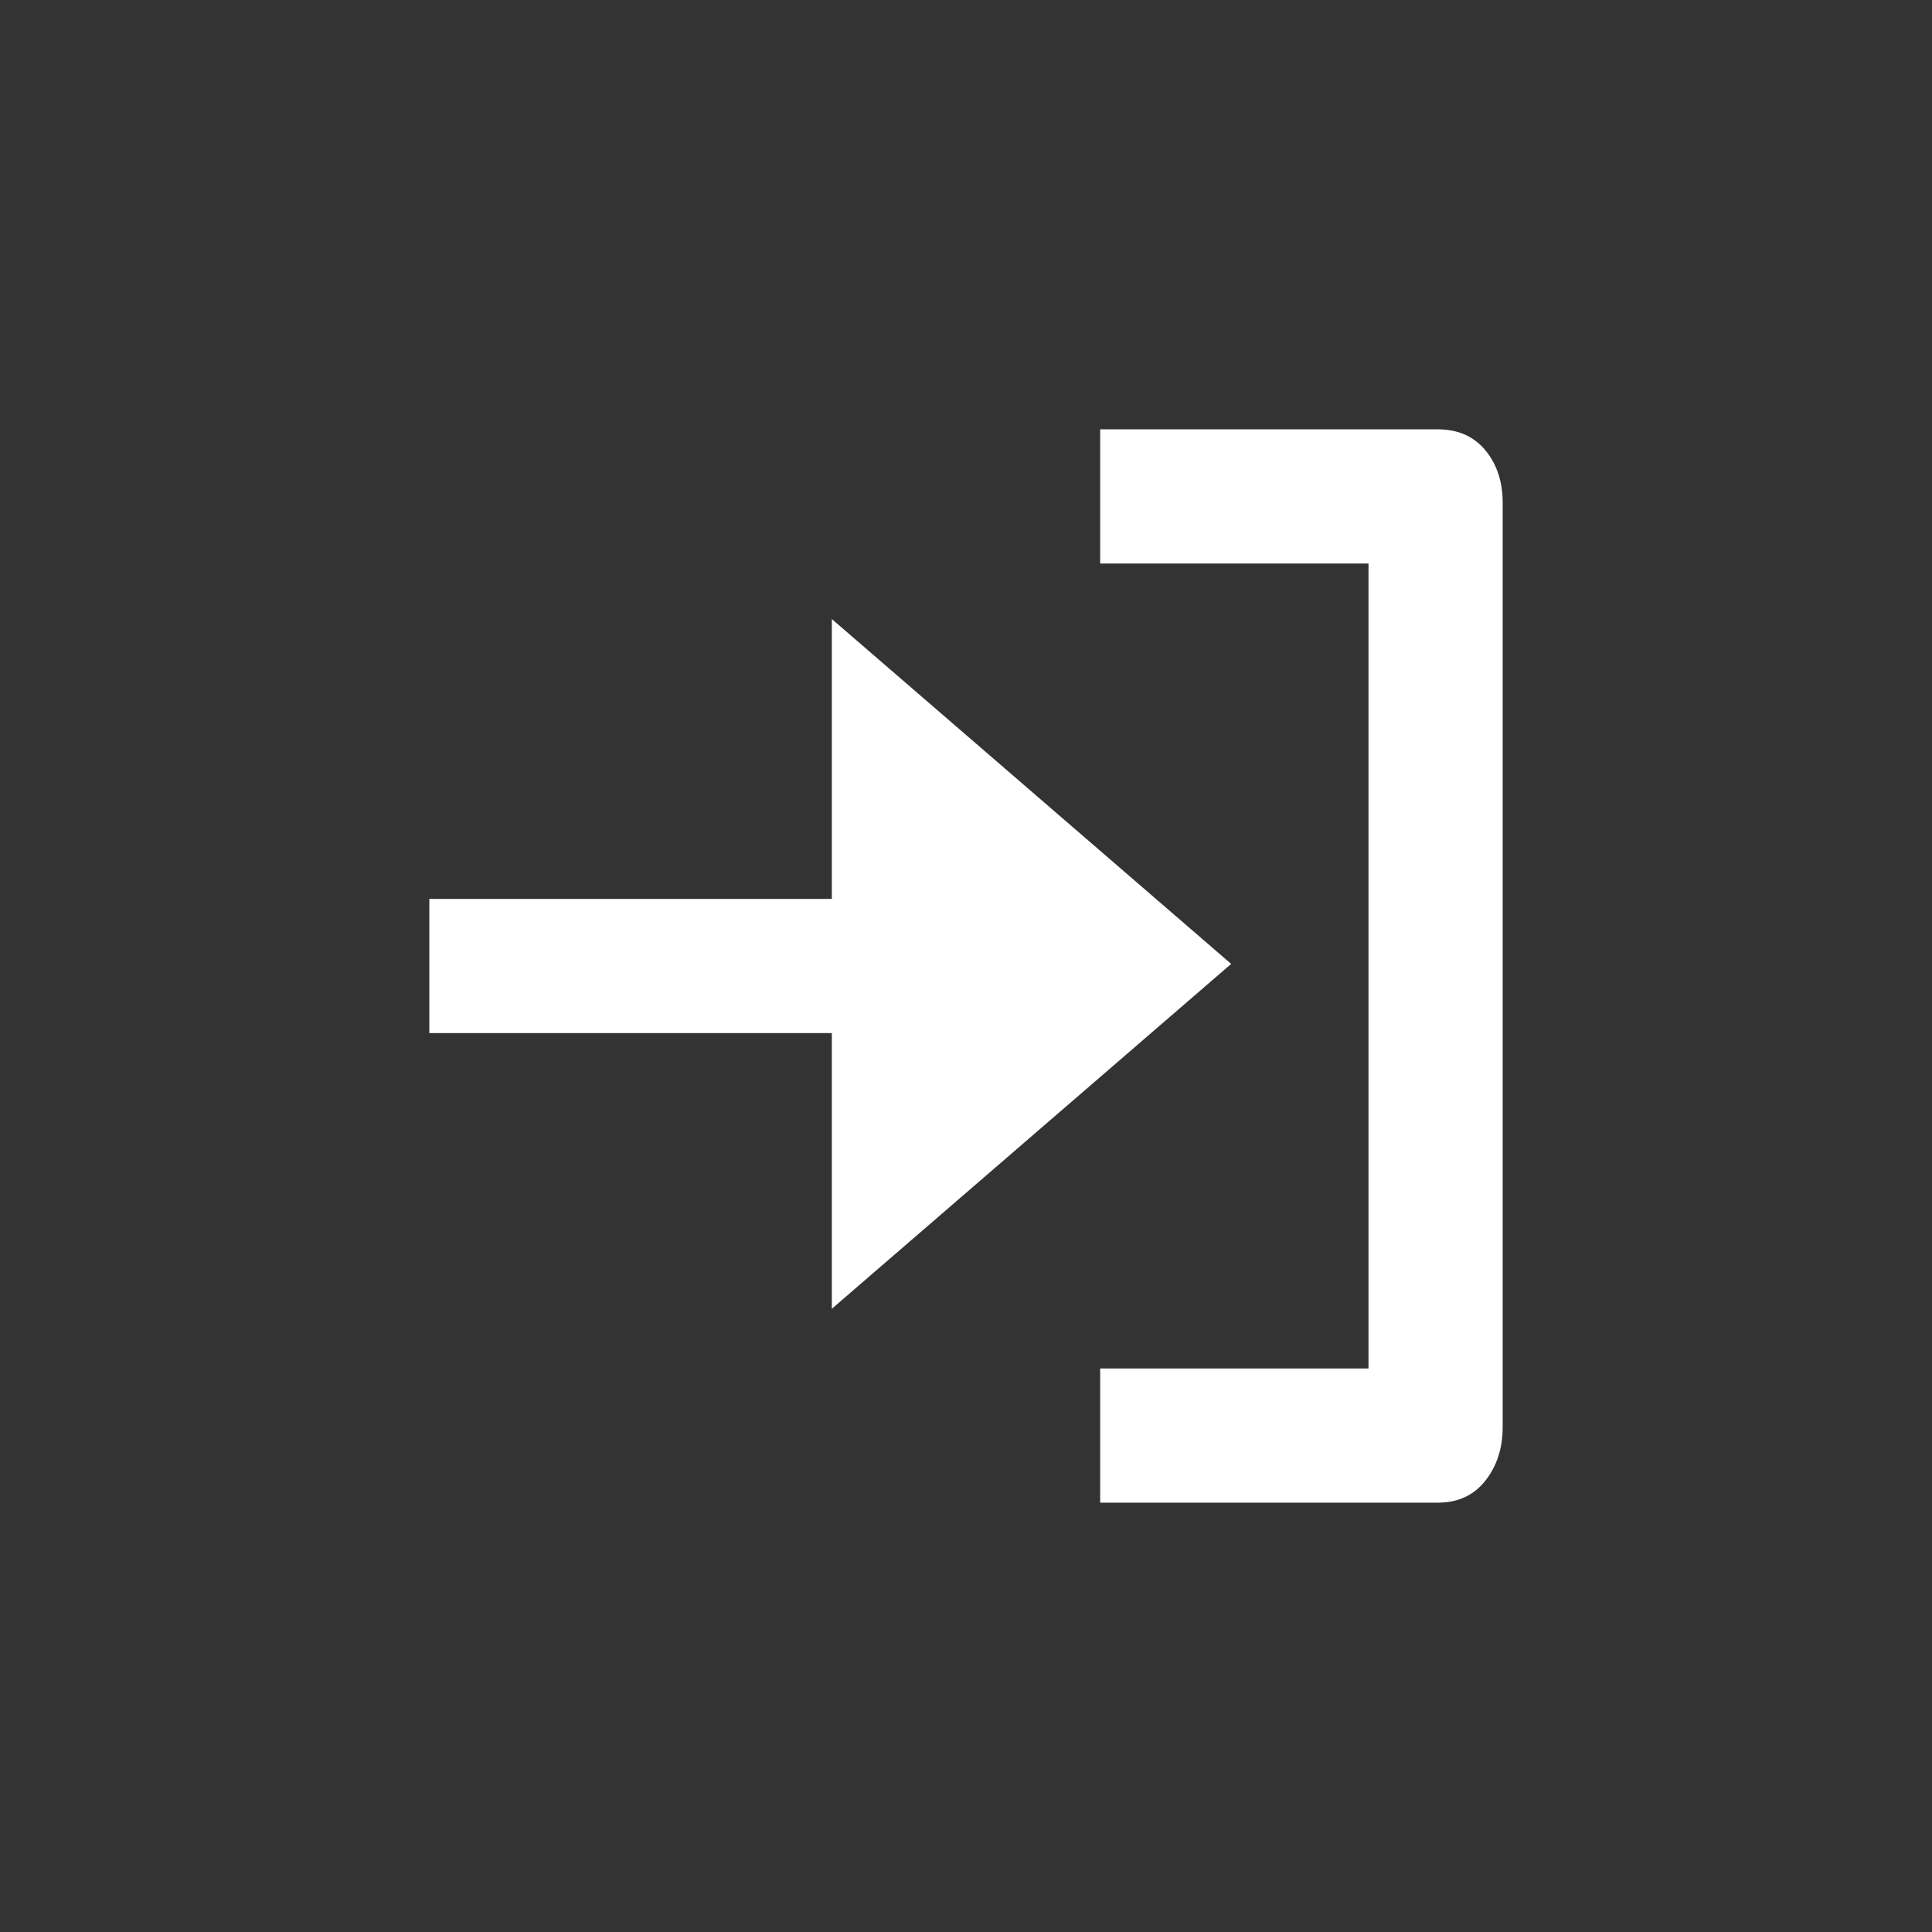 <svg xmlns="http://www.w3.org/2000/svg" width="36" height="36" viewBox="0 0 36 36">
  <rect x="0" y="0" width="36" height="36" fill="#333333" stroke="none"/>
  <g fill="none" fill-rule="evenodd">
    <path fill="#FFFFFF" d="M53.5,200 L59.789,200 C60.167,200 60.463,200.13 60.678,200.391 C60.893,200.651 61,200.977 61,201.367 L61,218.594 C61,218.984 60.893,219.316 60.678,219.59 C60.463,219.863 60.167,220 59.789,220 L53.5,220 L53.5,217.5 L58.5,217.5 L58.5,202.5 L53.5,202.5 L53.5,200 Z M55.941,209.961 L48.5,216.387 L48.5,211.25 L41,211.25 L41,208.75 L48.5,208.75 L48.5,203.535 L55.941,209.961 Z" transform="translate(-33 -192)"/>
  </g>
</svg>
